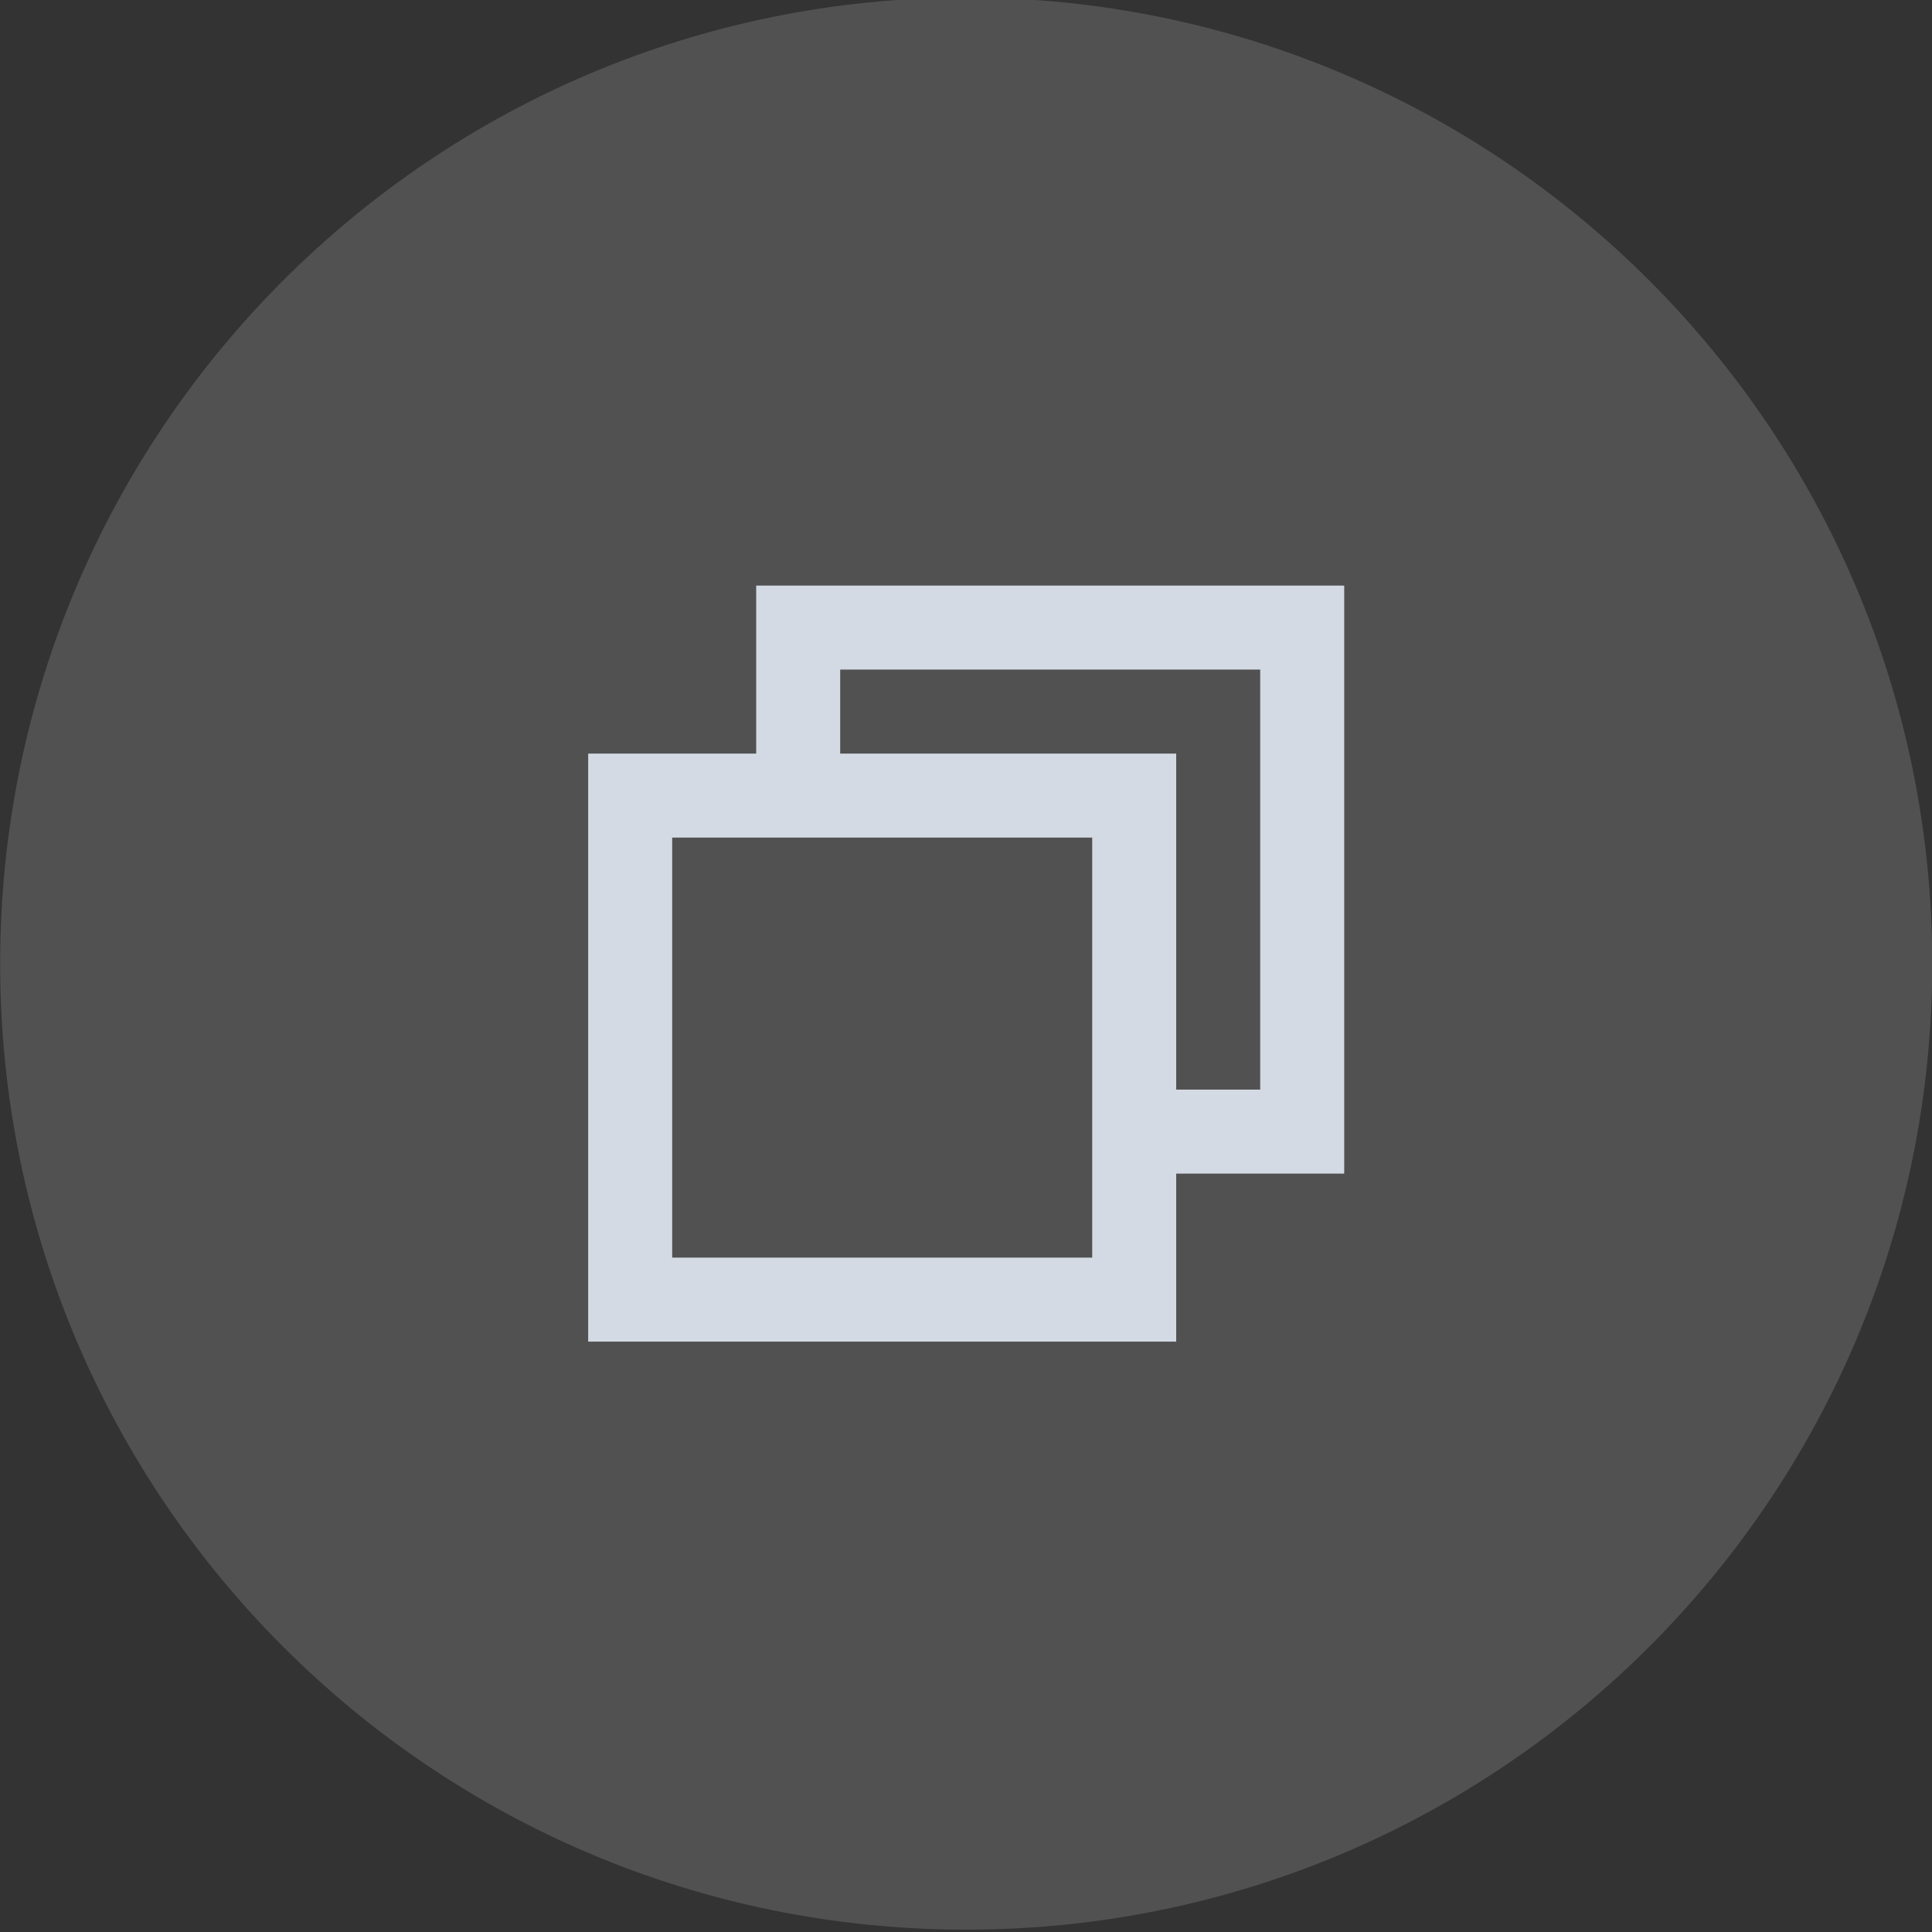 <?xml version="1.0" encoding="UTF-8" standalone="no"?>
<svg viewBox="0 0 50 50"
 xmlns="http://www.w3.org/2000/svg" xmlns:xlink="http://www.w3.org/1999/xlink"  version="1.2" baseProfile="tiny">
<rect x="0" y="0" width="50" height="50" fill="#333333" stroke="none"/>
<title>Qt SVG Document</title>
<desc>Generated with Qt</desc>
<defs>
</defs>
<g fill="none" stroke="black" stroke-width="1" fill-rule="evenodd" stroke-linecap="square" stroke-linejoin="bevel" >

<g fill="#ffffff" fill-opacity="1" stroke="none" transform="matrix(2.174,0,0,2.174,-104.348,1510.08)"
font-family="Noto Sans" font-size="10" font-weight="400" font-style="normal" 
opacity="0.15" >
<path vector-effect="none" fill-rule="evenodd" d="M48,-683.138 C48,-689.489 53.149,-694.638 59.5,-694.638 C65.851,-694.638 71,-689.489 71,-683.138 C71,-676.787 65.851,-671.638 59.5,-671.638 C53.149,-671.638 48,-676.787 48,-683.138 "/>
</g>

<g fill="#d3dae3" fill-opacity="1" stroke="none" transform="matrix(2.174,0,0,2.174,-104.348,1510.08)"
font-family="Noto Sans" font-size="10" font-weight="400" font-style="normal" 
>
<path vector-effect="none" fill-rule="nonzero" d="M57,-687.638 L57,-685.638 L55,-685.638 L55,-678.638 L62,-678.638 L62,-680.638 L64,-680.638 L64,-687.638 L57,-687.638 M58,-686.638 L63,-686.638 L63,-681.638 L62,-681.638 L62,-685.638 L58,-685.638 L58,-686.638 M56,-684.638 L61,-684.638 L61,-679.638 L56,-679.638 L56,-684.638"/>
</g>

<g fill="none" stroke="#000000" stroke-opacity="1" stroke-width="1" stroke-linecap="square" stroke-linejoin="bevel" transform="matrix(1,0,0,1,0,0)"
font-family="Noto Sans" font-size="10" font-weight="400" font-style="normal" 
>
</g>
</g>
</svg>

